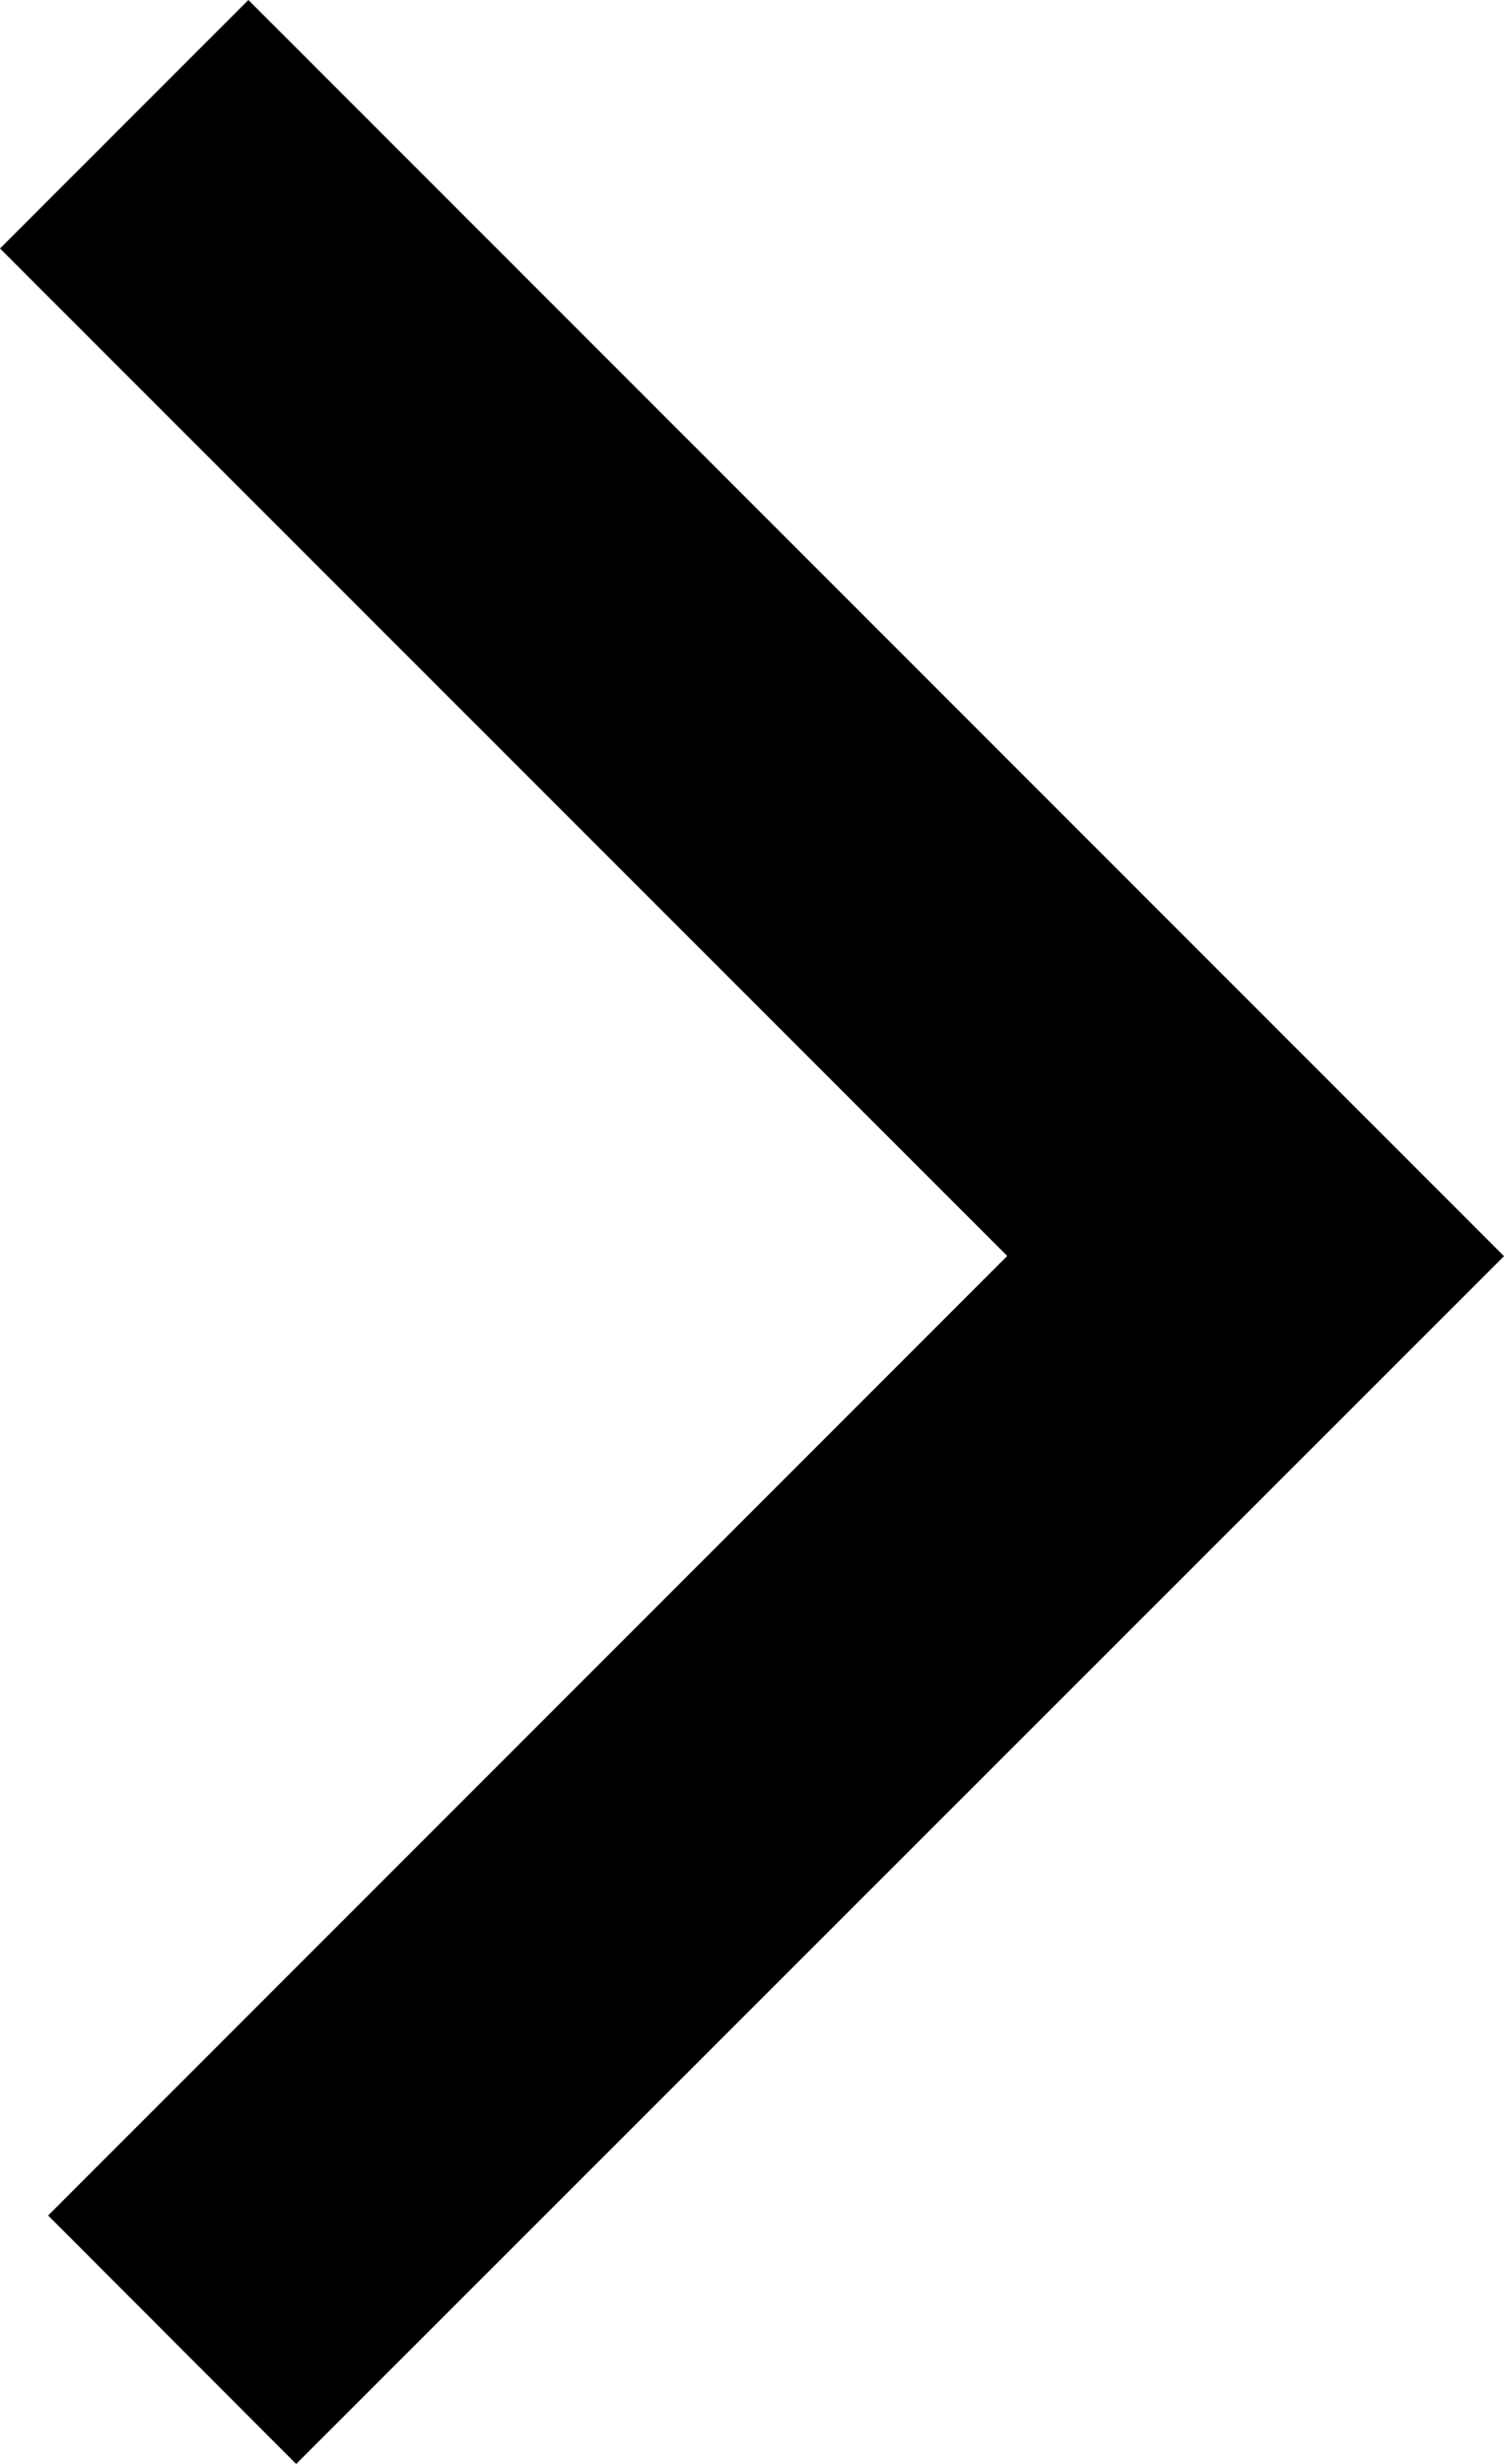 <?xml version="1.0" encoding="UTF-8" standalone="no"?>
<svg
   xmlns:dc="http://purl.org/dc/elements/1.1/"
   xmlns:cc="http://creativecommons.org/ns#"
   xmlns:rdf="http://www.w3.org/1999/02/22-rdf-syntax-ns#"
   xmlns:svg="http://www.w3.org/2000/svg"
   xmlns="http://www.w3.org/2000/svg"
   xmlns:sodipodi="http://sodipodi.sourceforge.net/DTD/sodipodi-0.dtd"
   xmlns:inkscape="http://www.inkscape.org/namespaces/inkscape"
   width="8.562"
   height="14.021"
   viewBox="0 0 8.562 14.021"
   version="1.1"
   id="svg4"
   sodipodi:docname="circle-chevron-right.icon.svg"
   inkscape:version="1.0.1 (3bc2e813f5, 2020-09-07)">
  <defs
     id="defs8" />
  <sodipodi:namedview
     pagecolor="#ffffff"
     bordercolor="#666666"
     borderopacity="1"
     objecttolerance="10"
     gridtolerance="10"
     guidetolerance="10"
     inkscape:pageopacity="0"
     inkscape:pageshadow="2"
     inkscape:window-width="3200"
     inkscape:window-height="1711"
     id="namedview6"
     showgrid="false"
     fit-margin-top="0"
     fit-margin-left="0"
     fit-margin-right="0"
     fit-margin-bottom="0"
     inkscape:zoom="104.77141"
     inkscape:cx="4.281"
     inkscape:cy="7.0105"
     inkscape:window-x="3191"
     inkscape:window-y="6"
     inkscape:window-maximized="1"
     inkscape:current-layer="svg4"
     inkscape:document-rotation="0" />
  <path
     class="iconStroke"
     d="M 1.686,14.021 0.274,12.607 5.734,7.147 0,1.414 1.414,0 8.562,7.148"
     id="path2"
     style="fill:#000000;fill-opacity:1" />
</svg>
